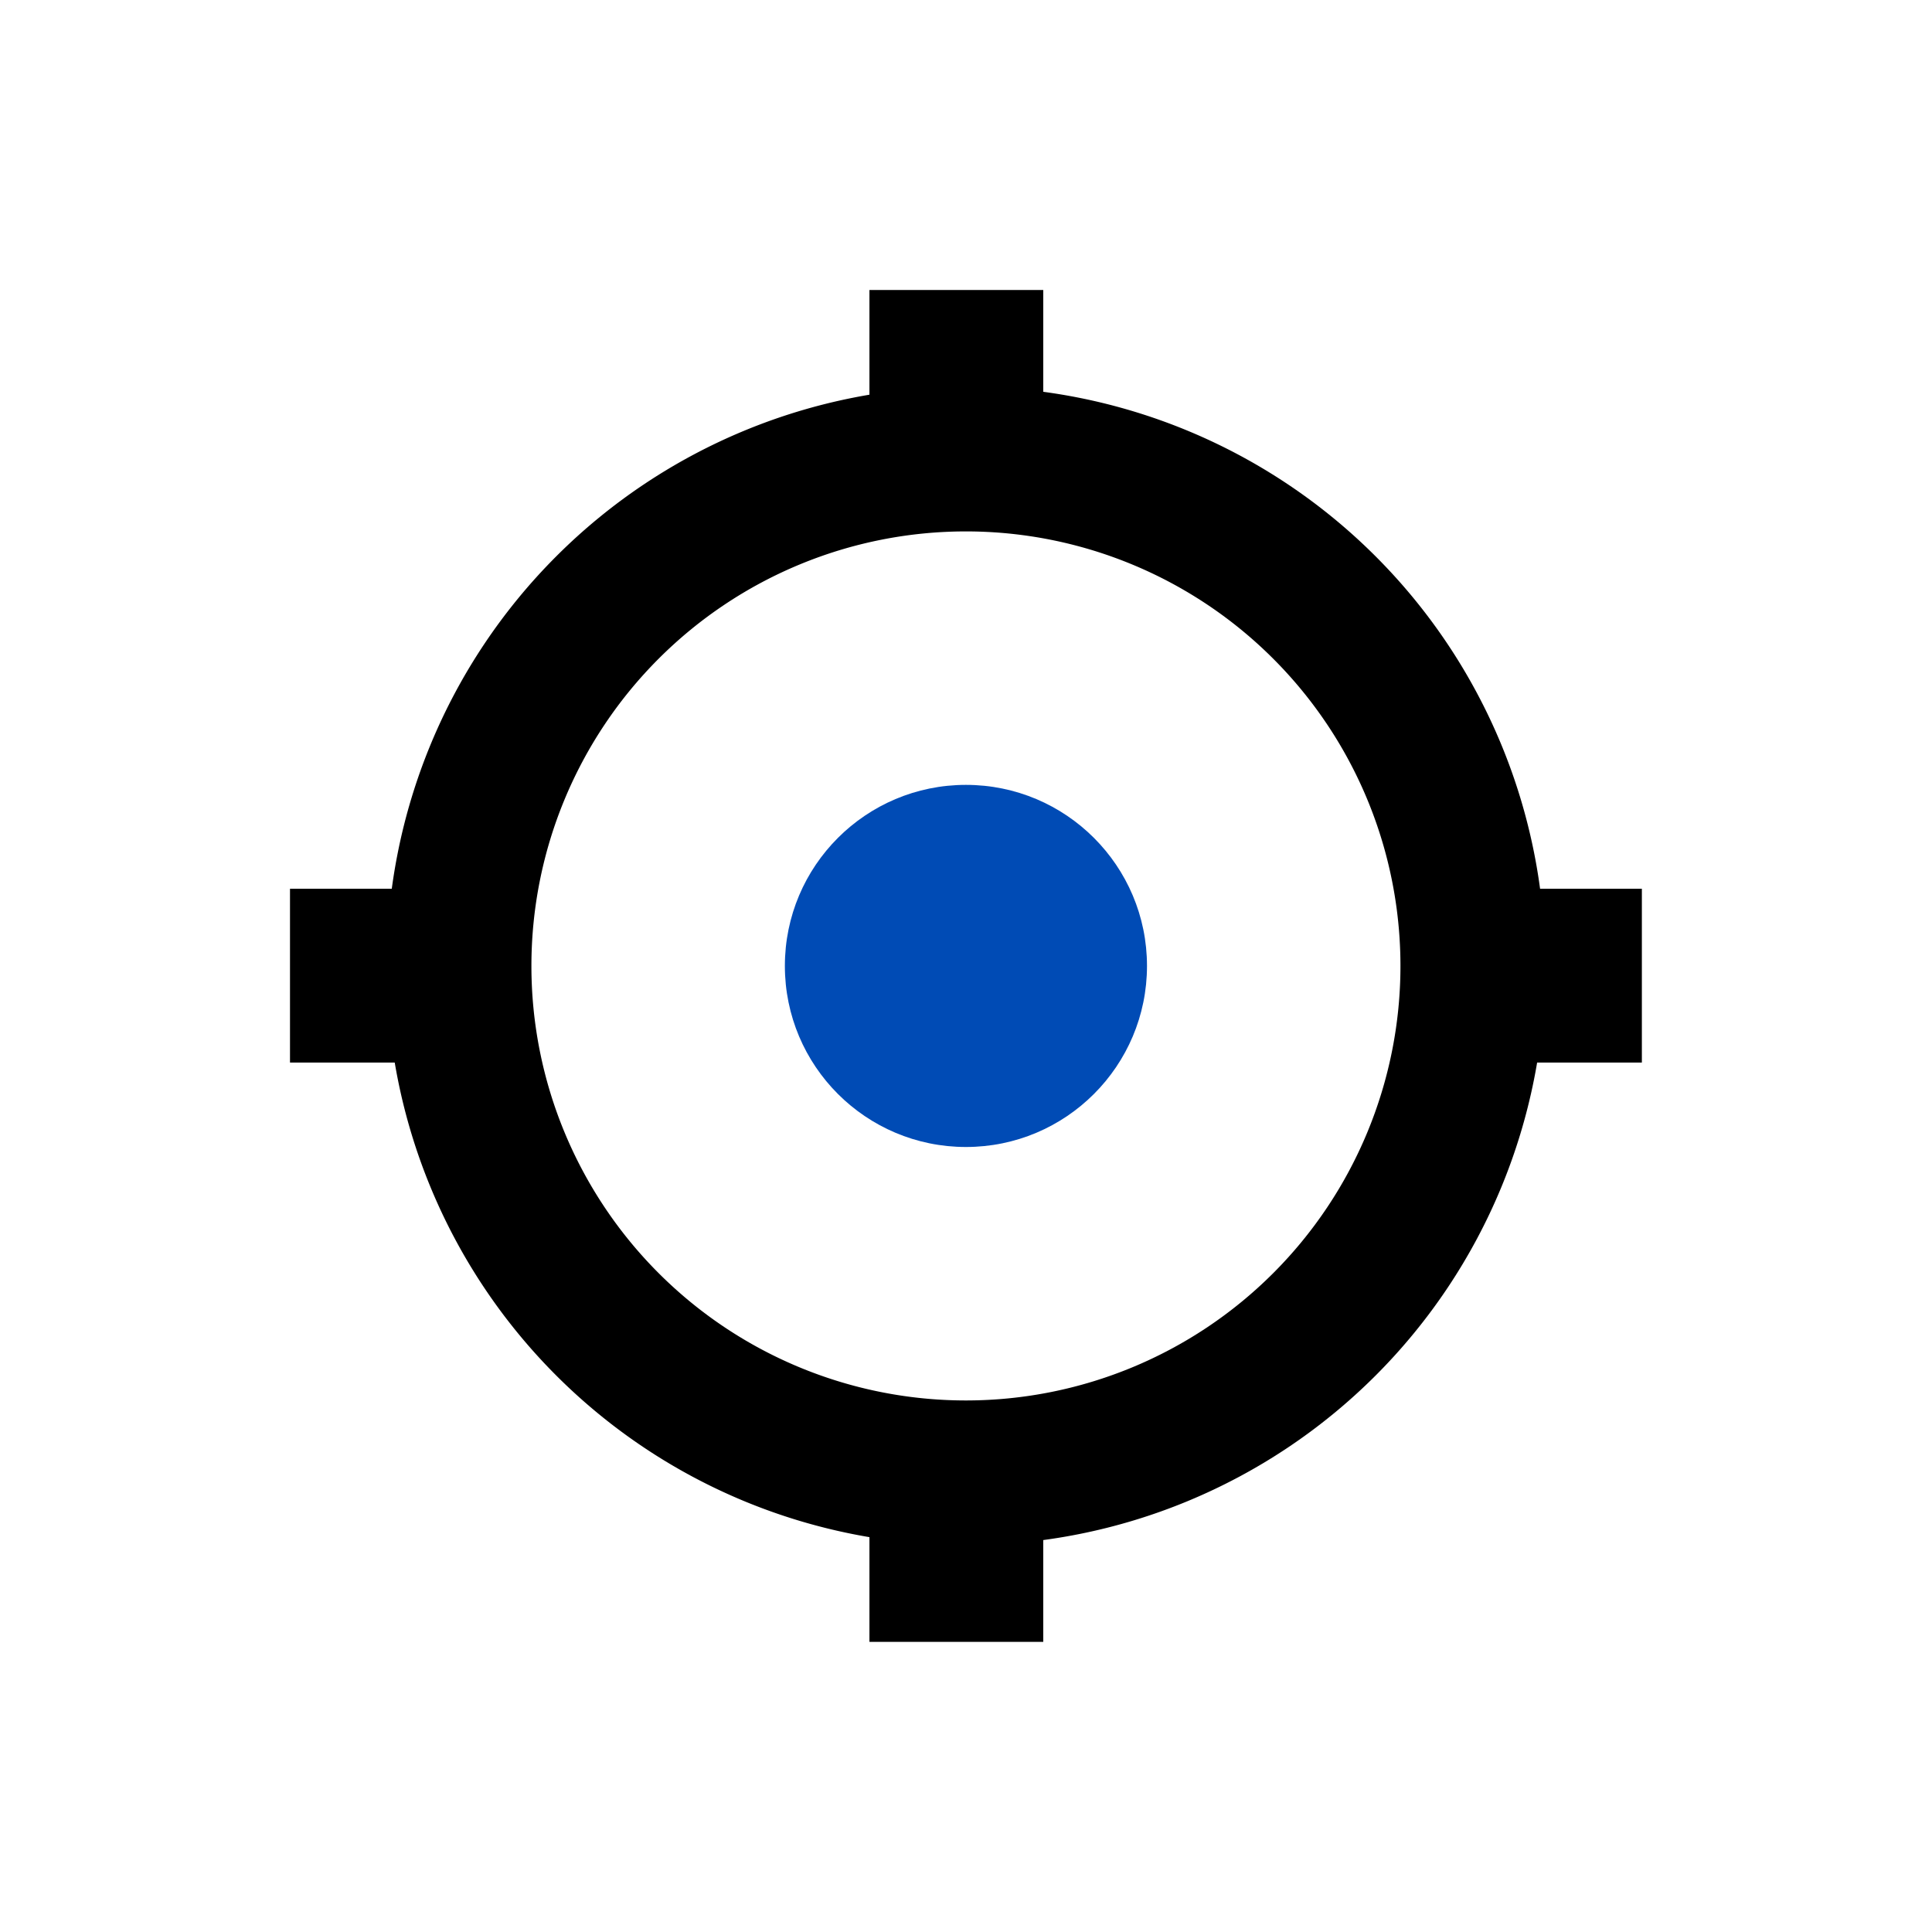 <?xml version="1.0" encoding="UTF-8" standalone="no"?>
<!-- Created with Inkscape (http://www.inkscape.org/) -->

<svg
   xmlns:dc="http://purl.org/dc/elements/1.1/"
   xmlns:cc="http://creativecommons.org/ns#"
   xmlns:rdf="http://www.w3.org/1999/02/22-rdf-syntax-ns#"
   xmlns:svg="http://www.w3.org/2000/svg"
   xmlns="http://www.w3.org/2000/svg"
   xmlns:sodipodi="http://sodipodi.sourceforge.net/DTD/sodipodi-0.dtd"
   xmlns:inkscape="http://www.inkscape.org/namespaces/inkscape"
   width="53.355"
   height="53.355"
   viewBox="0 0 14.117 14.117"
   version="1.1"
   id="svg5509"
   sodipodi:docname="localisation_blue_thin.svg"
   inkscape:version="0.92.4 (5da689c313, 2019-01-14)">
  <defs
     id="defs5503" />
  <sodipodi:namedview
     id="base"
     pagecolor="#ffffff"
     bordercolor="#666666"
     borderopacity="1.0"
     inkscape:pageopacity="0.0"
     inkscape:pageshadow="2"
     inkscape:zoom="8.7882911"
     inkscape:cx="-9.858856"
     inkscape:cy="21.908694"
     inkscape:document-units="mm"
     inkscape:current-layer="layer1"
     showgrid="false"
     fit-margin-top="0"
     fit-margin-left="0"
     fit-margin-right="0"
     fit-margin-bottom="0"
     units="px"
     inkscape:window-width="1870"
     inkscape:window-height="1016"
     inkscape:window-x="50"
     inkscape:window-y="27"
     inkscape:window-maximized="1" />
  <g
     inkscape:label="Calque 1"
     inkscape:groupmode="layer"
     id="layer1"
     transform="translate(-98.59,-370.357)">
    <circle
       id="circle8964"
       style="display:inline;opacity:1;fill:#004bb5;fill-opacity:1;fill-rule:nonzero;stroke:none;stroke-width:0;stroke-miterlimit:4;stroke-dasharray:none;stroke-opacity:1"
       cx="105.648"
       cy="377.415"
       r="1.323" />
    <rect
       style="color:#000000;clip-rule:nonzero;display:inline;overflow:visible;visibility:visible;opacity:1;isolation:auto;mix-blend-mode:normal;color-interpolation:sRGB;color-interpolation-filters:linearRGB;solid-color:#000000;solid-opacity:1;fill:#000000;fill-opacity:1;fill-rule:evenodd;stroke:none;stroke-width:0.564;stroke-linecap:round;stroke-linejoin:round;stroke-miterlimit:4;stroke-dasharray:none;stroke-dashoffset:0;stroke-opacity:0.338;color-rendering:auto;image-rendering:auto;shape-rendering:auto;text-rendering:auto;enable-background:accumulate"
       id="rect9067"
       width="1.27"
       height="1.411"
       x="104.943"
       y="372.476" />
    <rect
       y="376.851"
       x="109.176"
       height="1.27"
       width="1.411"
       id="rect9069"
       style="color:#000000;clip-rule:nonzero;display:inline;overflow:visible;visibility:visible;opacity:1;isolation:auto;mix-blend-mode:normal;color-interpolation:sRGB;color-interpolation-filters:linearRGB;solid-color:#000000;solid-opacity:1;fill:#000000;fill-opacity:1;fill-rule:evenodd;stroke:none;stroke-width:0.564;stroke-linecap:round;stroke-linejoin:round;stroke-miterlimit:4;stroke-dasharray:none;stroke-dashoffset:0;stroke-opacity:0.338;color-rendering:auto;image-rendering:auto;shape-rendering:auto;text-rendering:auto;enable-background:accumulate" />
    <rect
       y="380.943"
       x="104.943"
       height="1.411"
       width="1.27"
       id="rect9071"
       style="color:#000000;clip-rule:nonzero;display:inline;overflow:visible;visibility:visible;opacity:1;isolation:auto;mix-blend-mode:normal;color-interpolation:sRGB;color-interpolation-filters:linearRGB;solid-color:#000000;solid-opacity:1;fill:#000000;fill-opacity:1;fill-rule:evenodd;stroke:none;stroke-width:0.564;stroke-linecap:round;stroke-linejoin:round;stroke-miterlimit:4;stroke-dasharray:none;stroke-dashoffset:0;stroke-opacity:0.338;color-rendering:auto;image-rendering:auto;shape-rendering:auto;text-rendering:auto;enable-background:accumulate" />
    <rect
       style="color:#000000;clip-rule:nonzero;display:inline;overflow:visible;visibility:visible;opacity:1;isolation:auto;mix-blend-mode:normal;color-interpolation:sRGB;color-interpolation-filters:linearRGB;solid-color:#000000;solid-opacity:1;fill:#000000;fill-opacity:1;fill-rule:evenodd;stroke:none;stroke-width:0.564;stroke-linecap:round;stroke-linejoin:round;stroke-miterlimit:4;stroke-dasharray:none;stroke-dashoffset:0;stroke-opacity:0.338;color-rendering:auto;image-rendering:auto;shape-rendering:auto;text-rendering:auto;enable-background:accumulate"
       id="rect9073"
       width="1.411"
       height="1.27"
       x="100.709"
       y="376.851" />
    <path
       style="display:inline;opacity:1;fill:#000000;fill-opacity:1;fill-rule:nonzero;stroke:none;stroke-width:0.282"
       d="m 105.648,373.182 a 4.233,4.233 0 0 0 -4.233,4.233 4.233,4.233 0 0 0 4.233,4.233 4.233,4.233 0 0 0 4.233,-4.233 4.233,4.233 0 0 0 -4.233,-4.233 z m 0,1.058 a 3.175,3.175 0 0 1 3.175,3.175 3.175,3.175 0 0 1 -3.175,3.175 3.175,3.175 0 0 1 -3.175,-3.175 3.175,3.175 0 0 1 3.175,-3.175 z"
       id="circle6164"
       inkscape:connector-curvature="0" />
  </g>
</svg>
